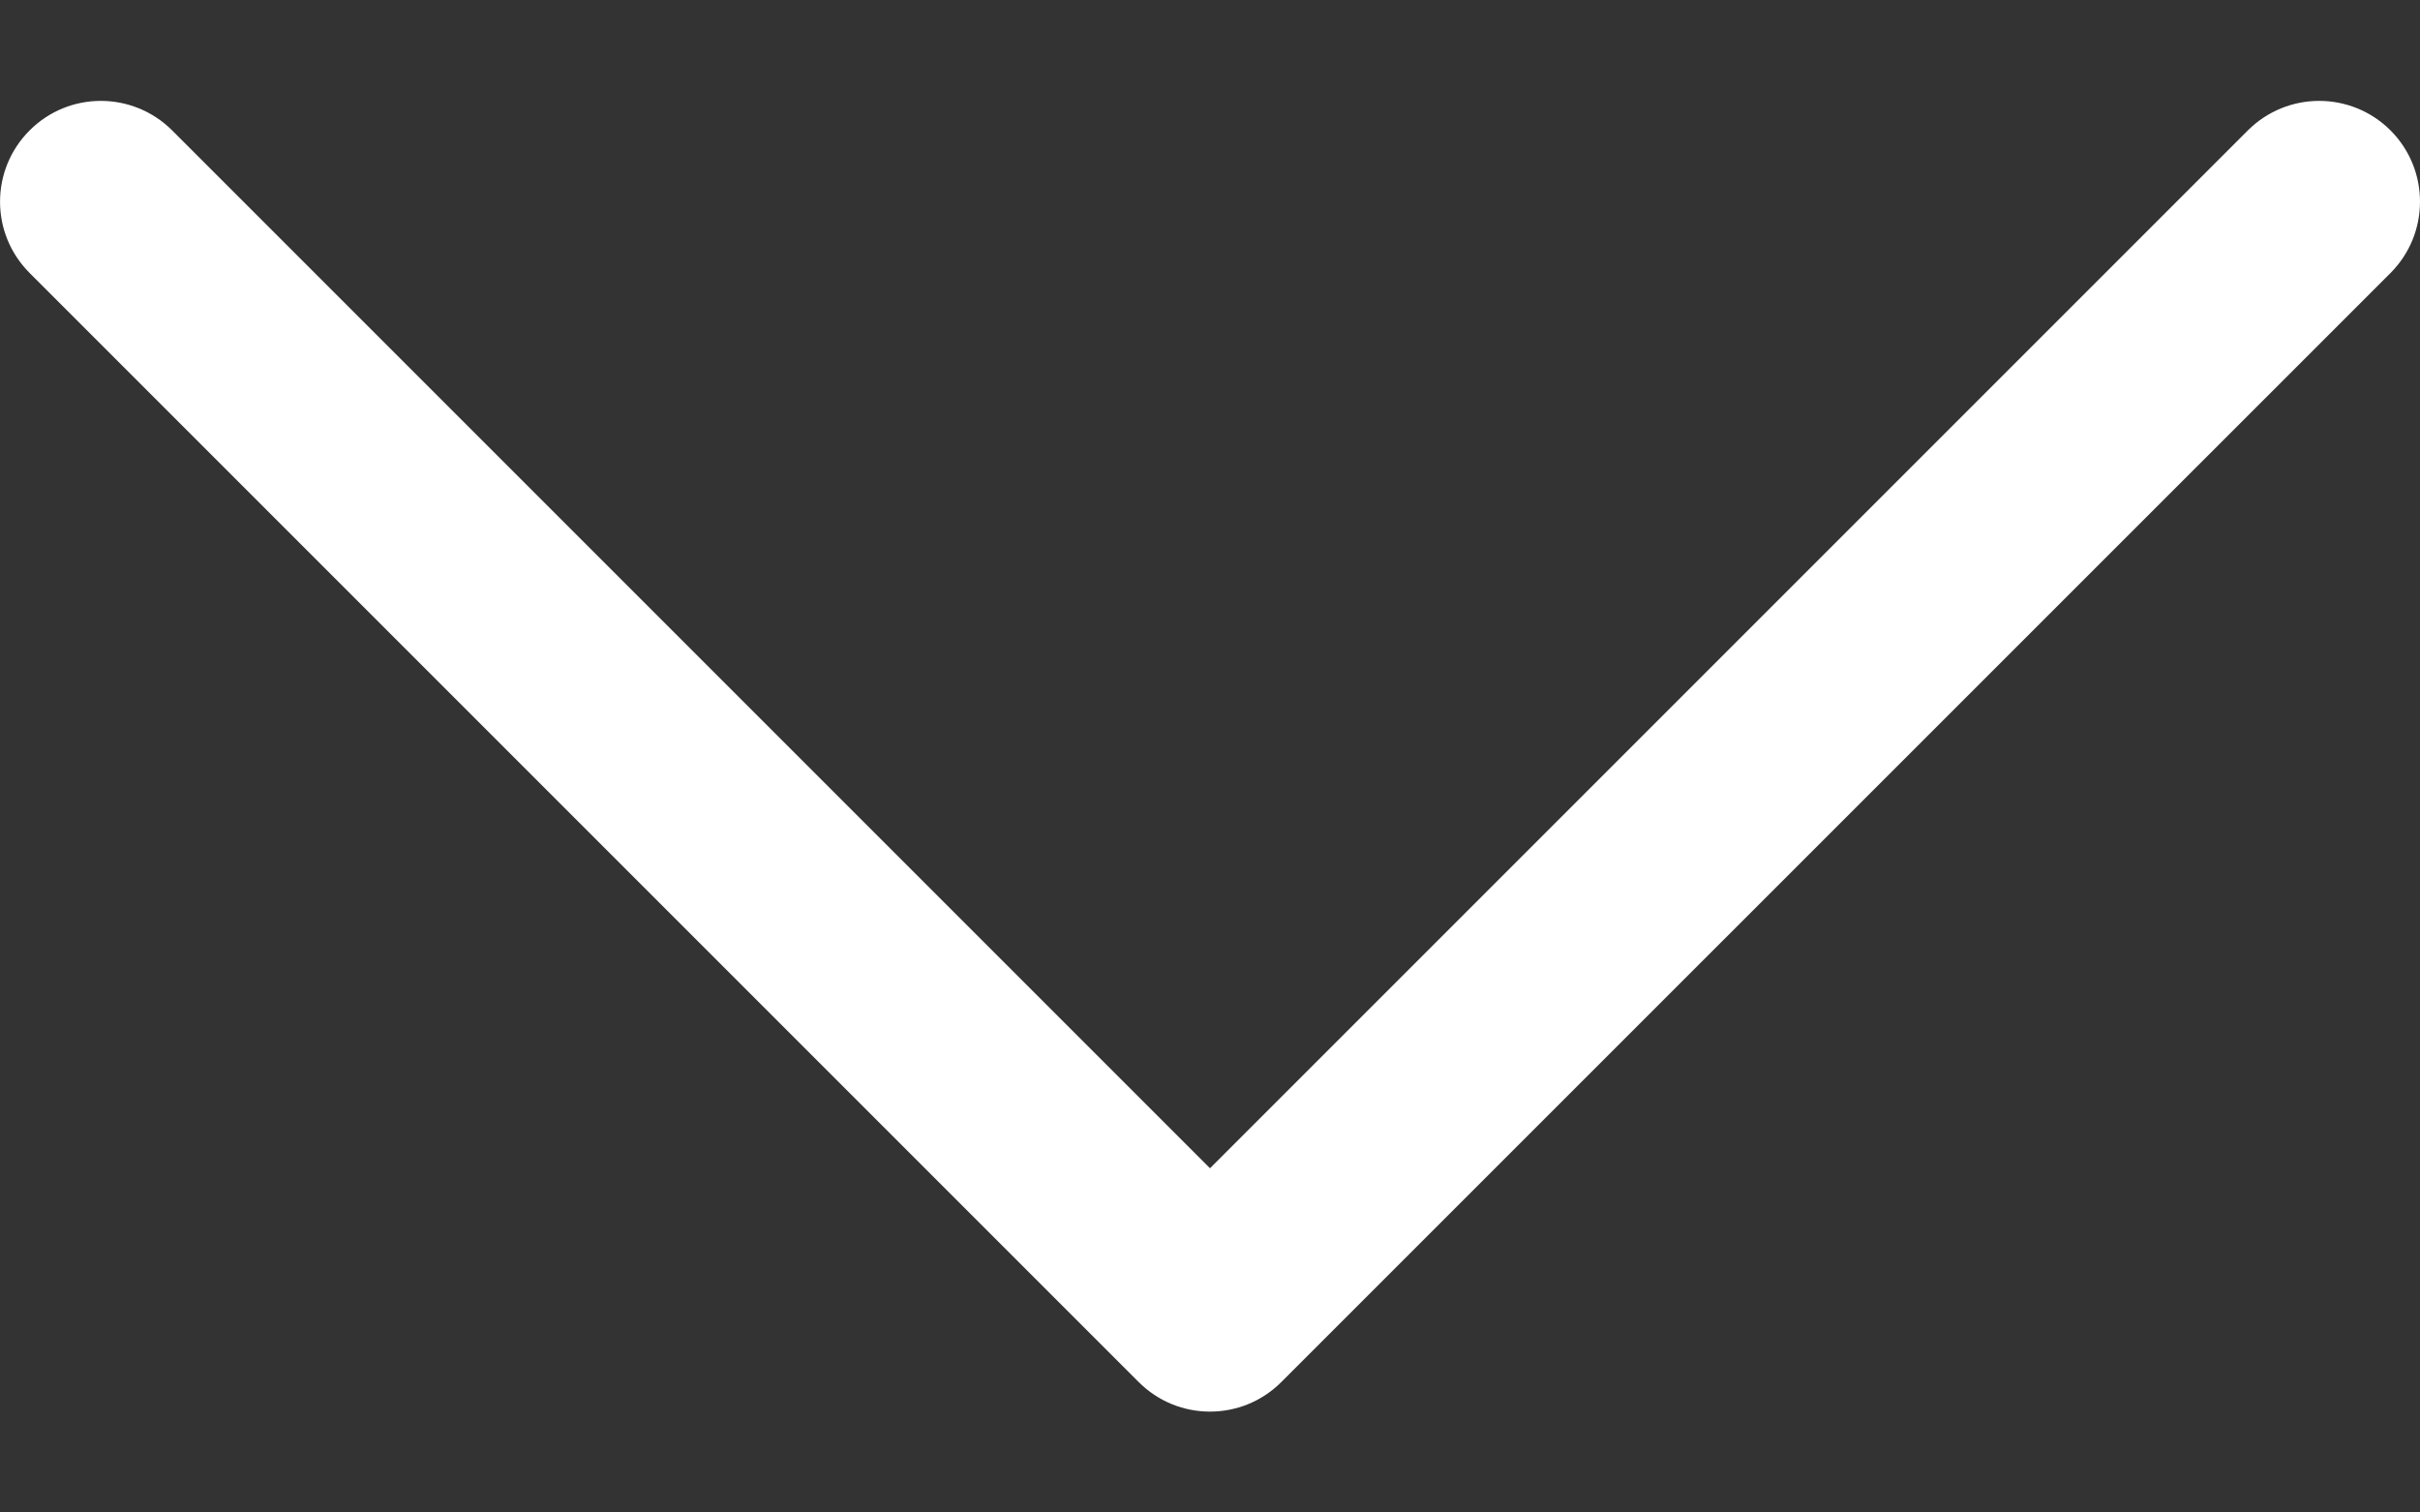 <svg width="16" height="10" viewBox="0 0 16 10" fill="none" xmlns="http://www.w3.org/2000/svg">
<rect x="0" y="0" width="16" height="10" fill="#333333" stroke="none"/>
<path d="M15.805 0.862C15.544 0.602 15.123 0.602 14.862 0.862L8 7.724L1.138 0.862C0.877 0.602 0.456 0.602 0.196 0.862C-0.065 1.123 -0.065 1.544 0.196 1.805L7.529 9.138C7.659 9.268 7.829 9.333 8 9.333C8.171 9.333 8.341 9.268 8.471 9.138L15.805 1.805C16.065 1.544 16.065 1.123 15.805 0.862Z" fill="white"/>
</svg>
